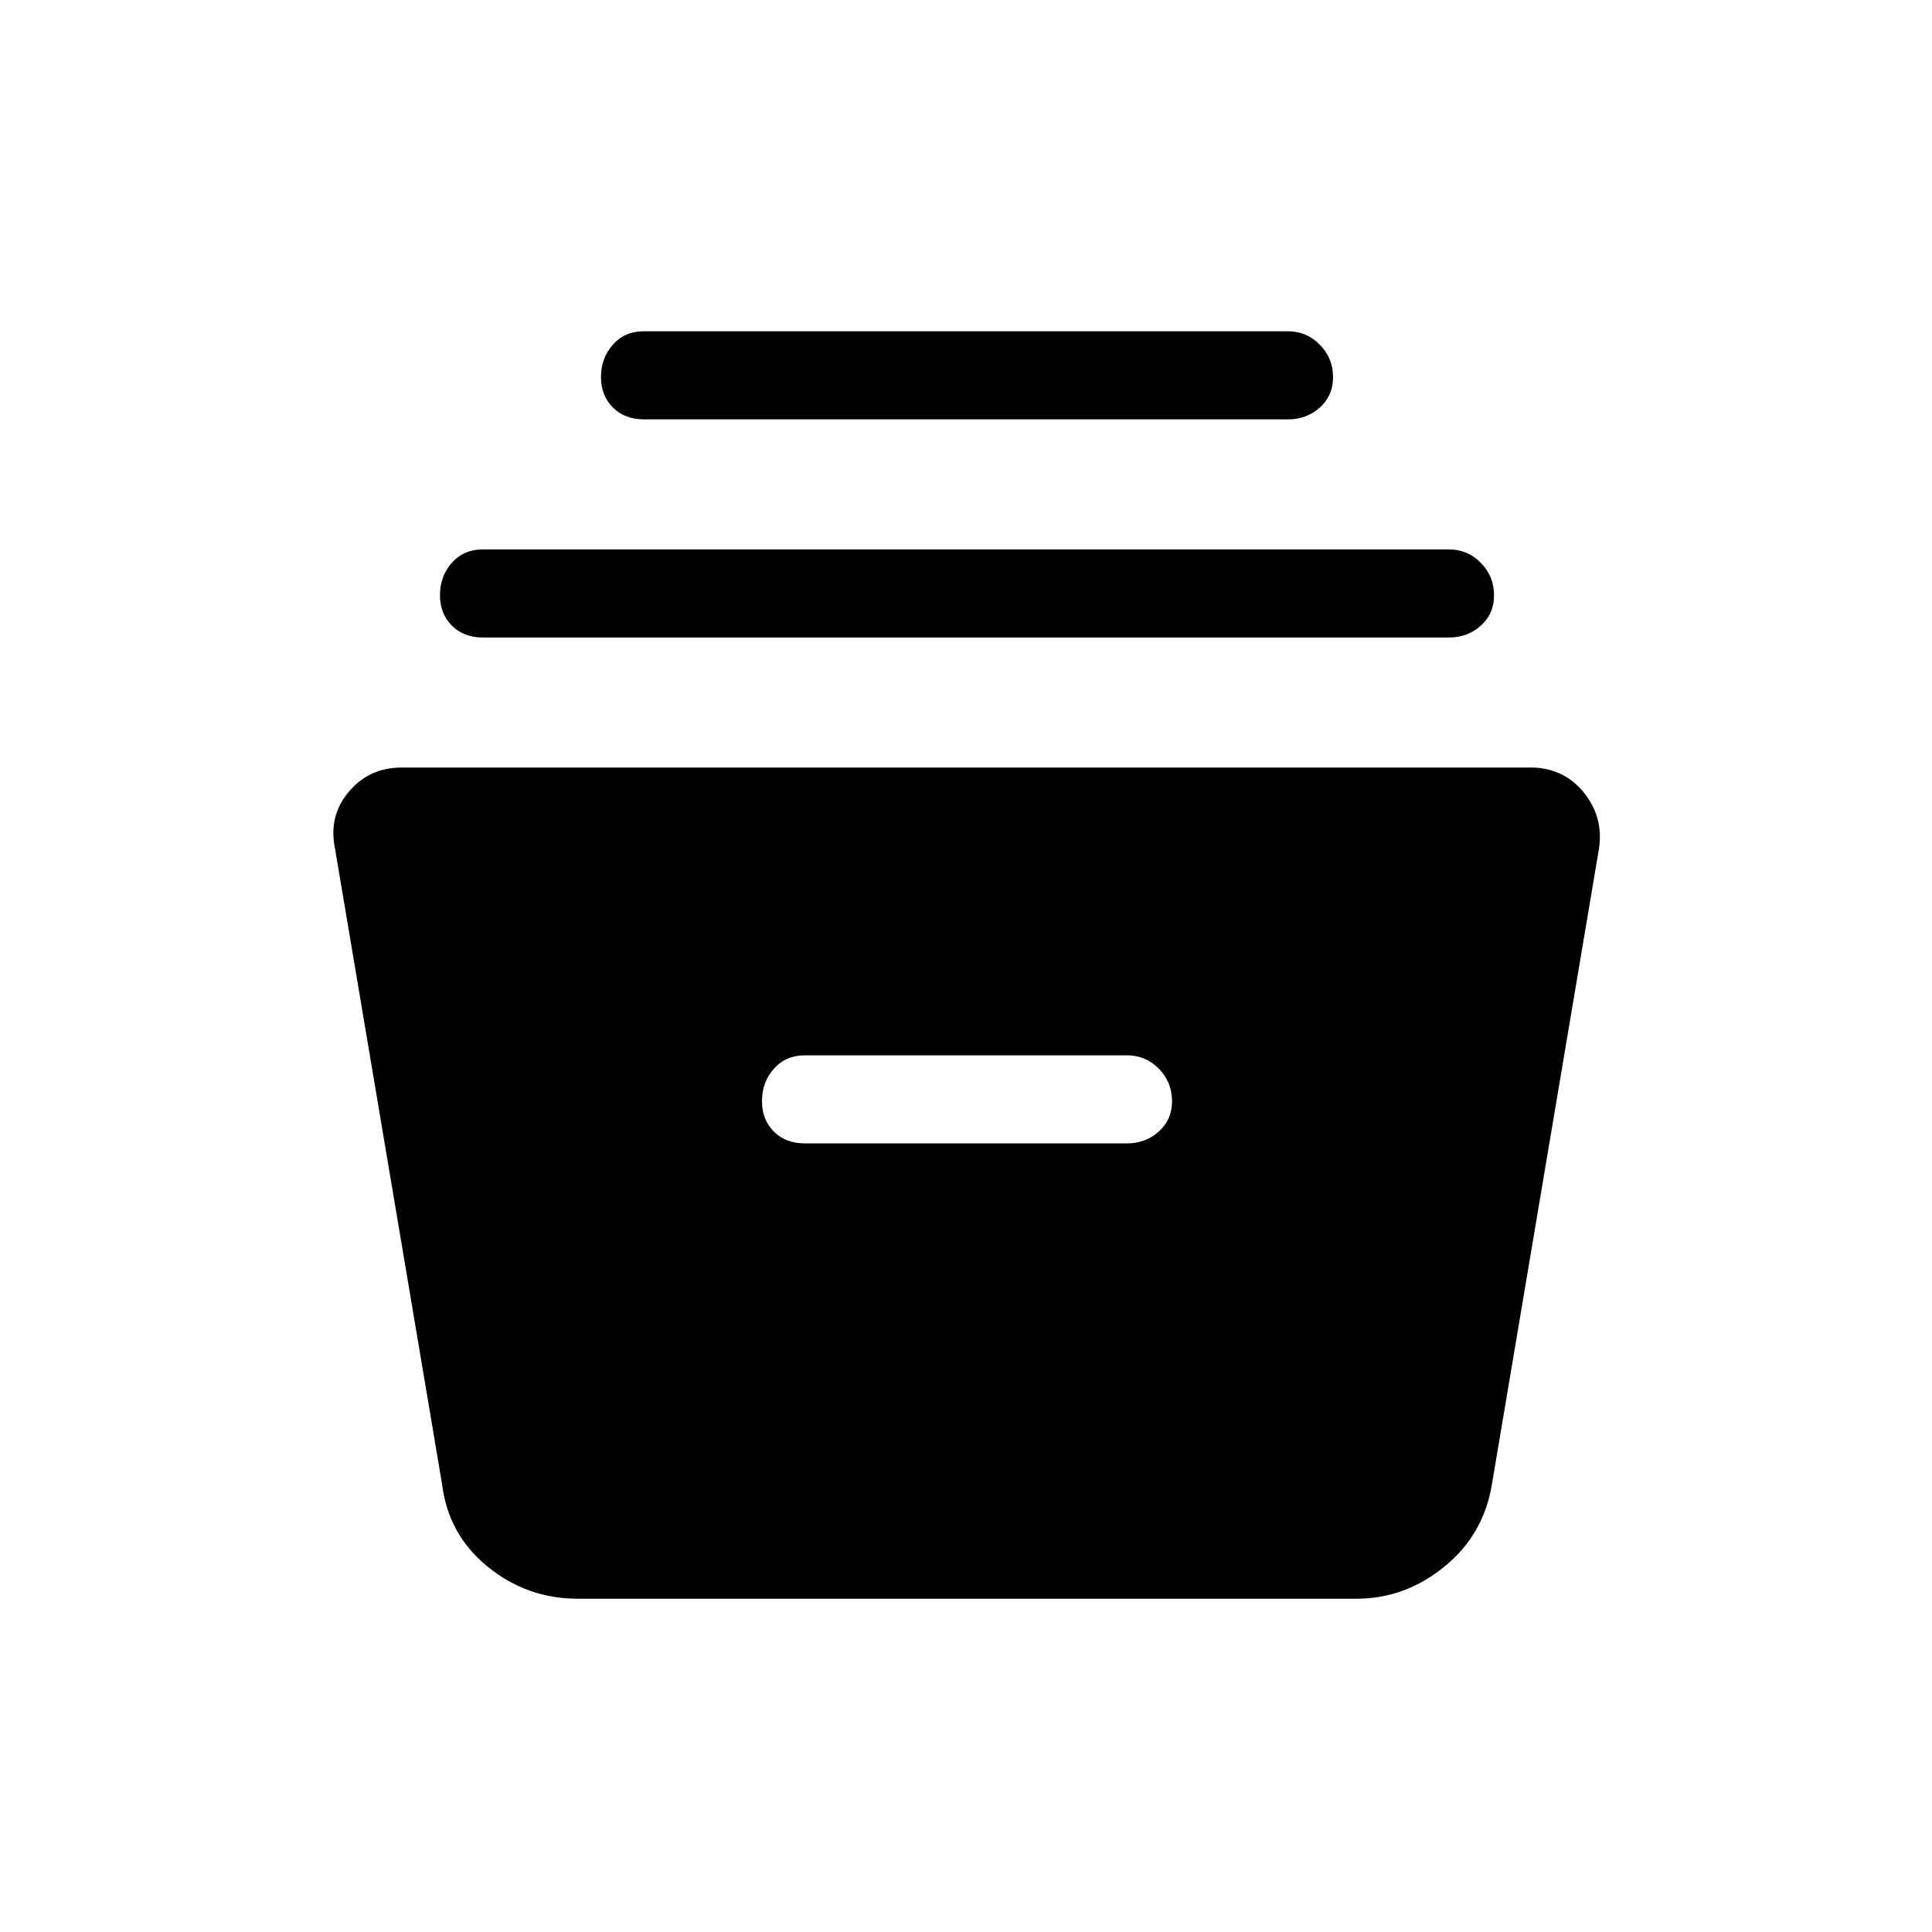 <svg xmlns="http://www.w3.org/2000/svg" height="48" viewBox="0 -960 960 960" width="48"><path d="M287-165.61q-25.2 0-44.78-15.99-19.58-15.98-22.6-41.17l-53.17-315.69q-3.3-16.01 6.84-28.08 10.14-12.08 26.33-12.08h560.76q16.44 0 26.45 12.24 10.02 12.23 7.72 27.92l-53.17 315.69q-4.02 25.19-23.6 41.17-19.58 15.99-43.78 15.99H287Zm113-226.24h160q9.26 0 15.82-5.91 6.56-5.91 6.56-15.11 0-9.43-6.56-16.09T560-435.62H400q-9.58 0-15.48 6.69-5.9 6.68-5.9 16.11 0 9.2 5.9 15.09 5.9 5.88 15.48 5.88ZM240-643.23q-9.58 0-15.48-5.91t-5.9-15.12q0-9.43 5.9-16.09Q230.42-687 240-687h480q9.26 0 15.82 6.68 6.56 6.68 6.56 16.12 0 9.2-6.56 15.08-6.56 5.89-15.82 5.89H240Zm80-108.39q-9.58 0-15.48-5.91t-5.9-15.11q0-9.43 5.9-16.09t15.48-6.66h320q9.26 0 15.82 6.69 6.56 6.68 6.56 16.11 0 9.21-6.56 15.09-6.56 5.88-15.82 5.88H320Z"/></svg>